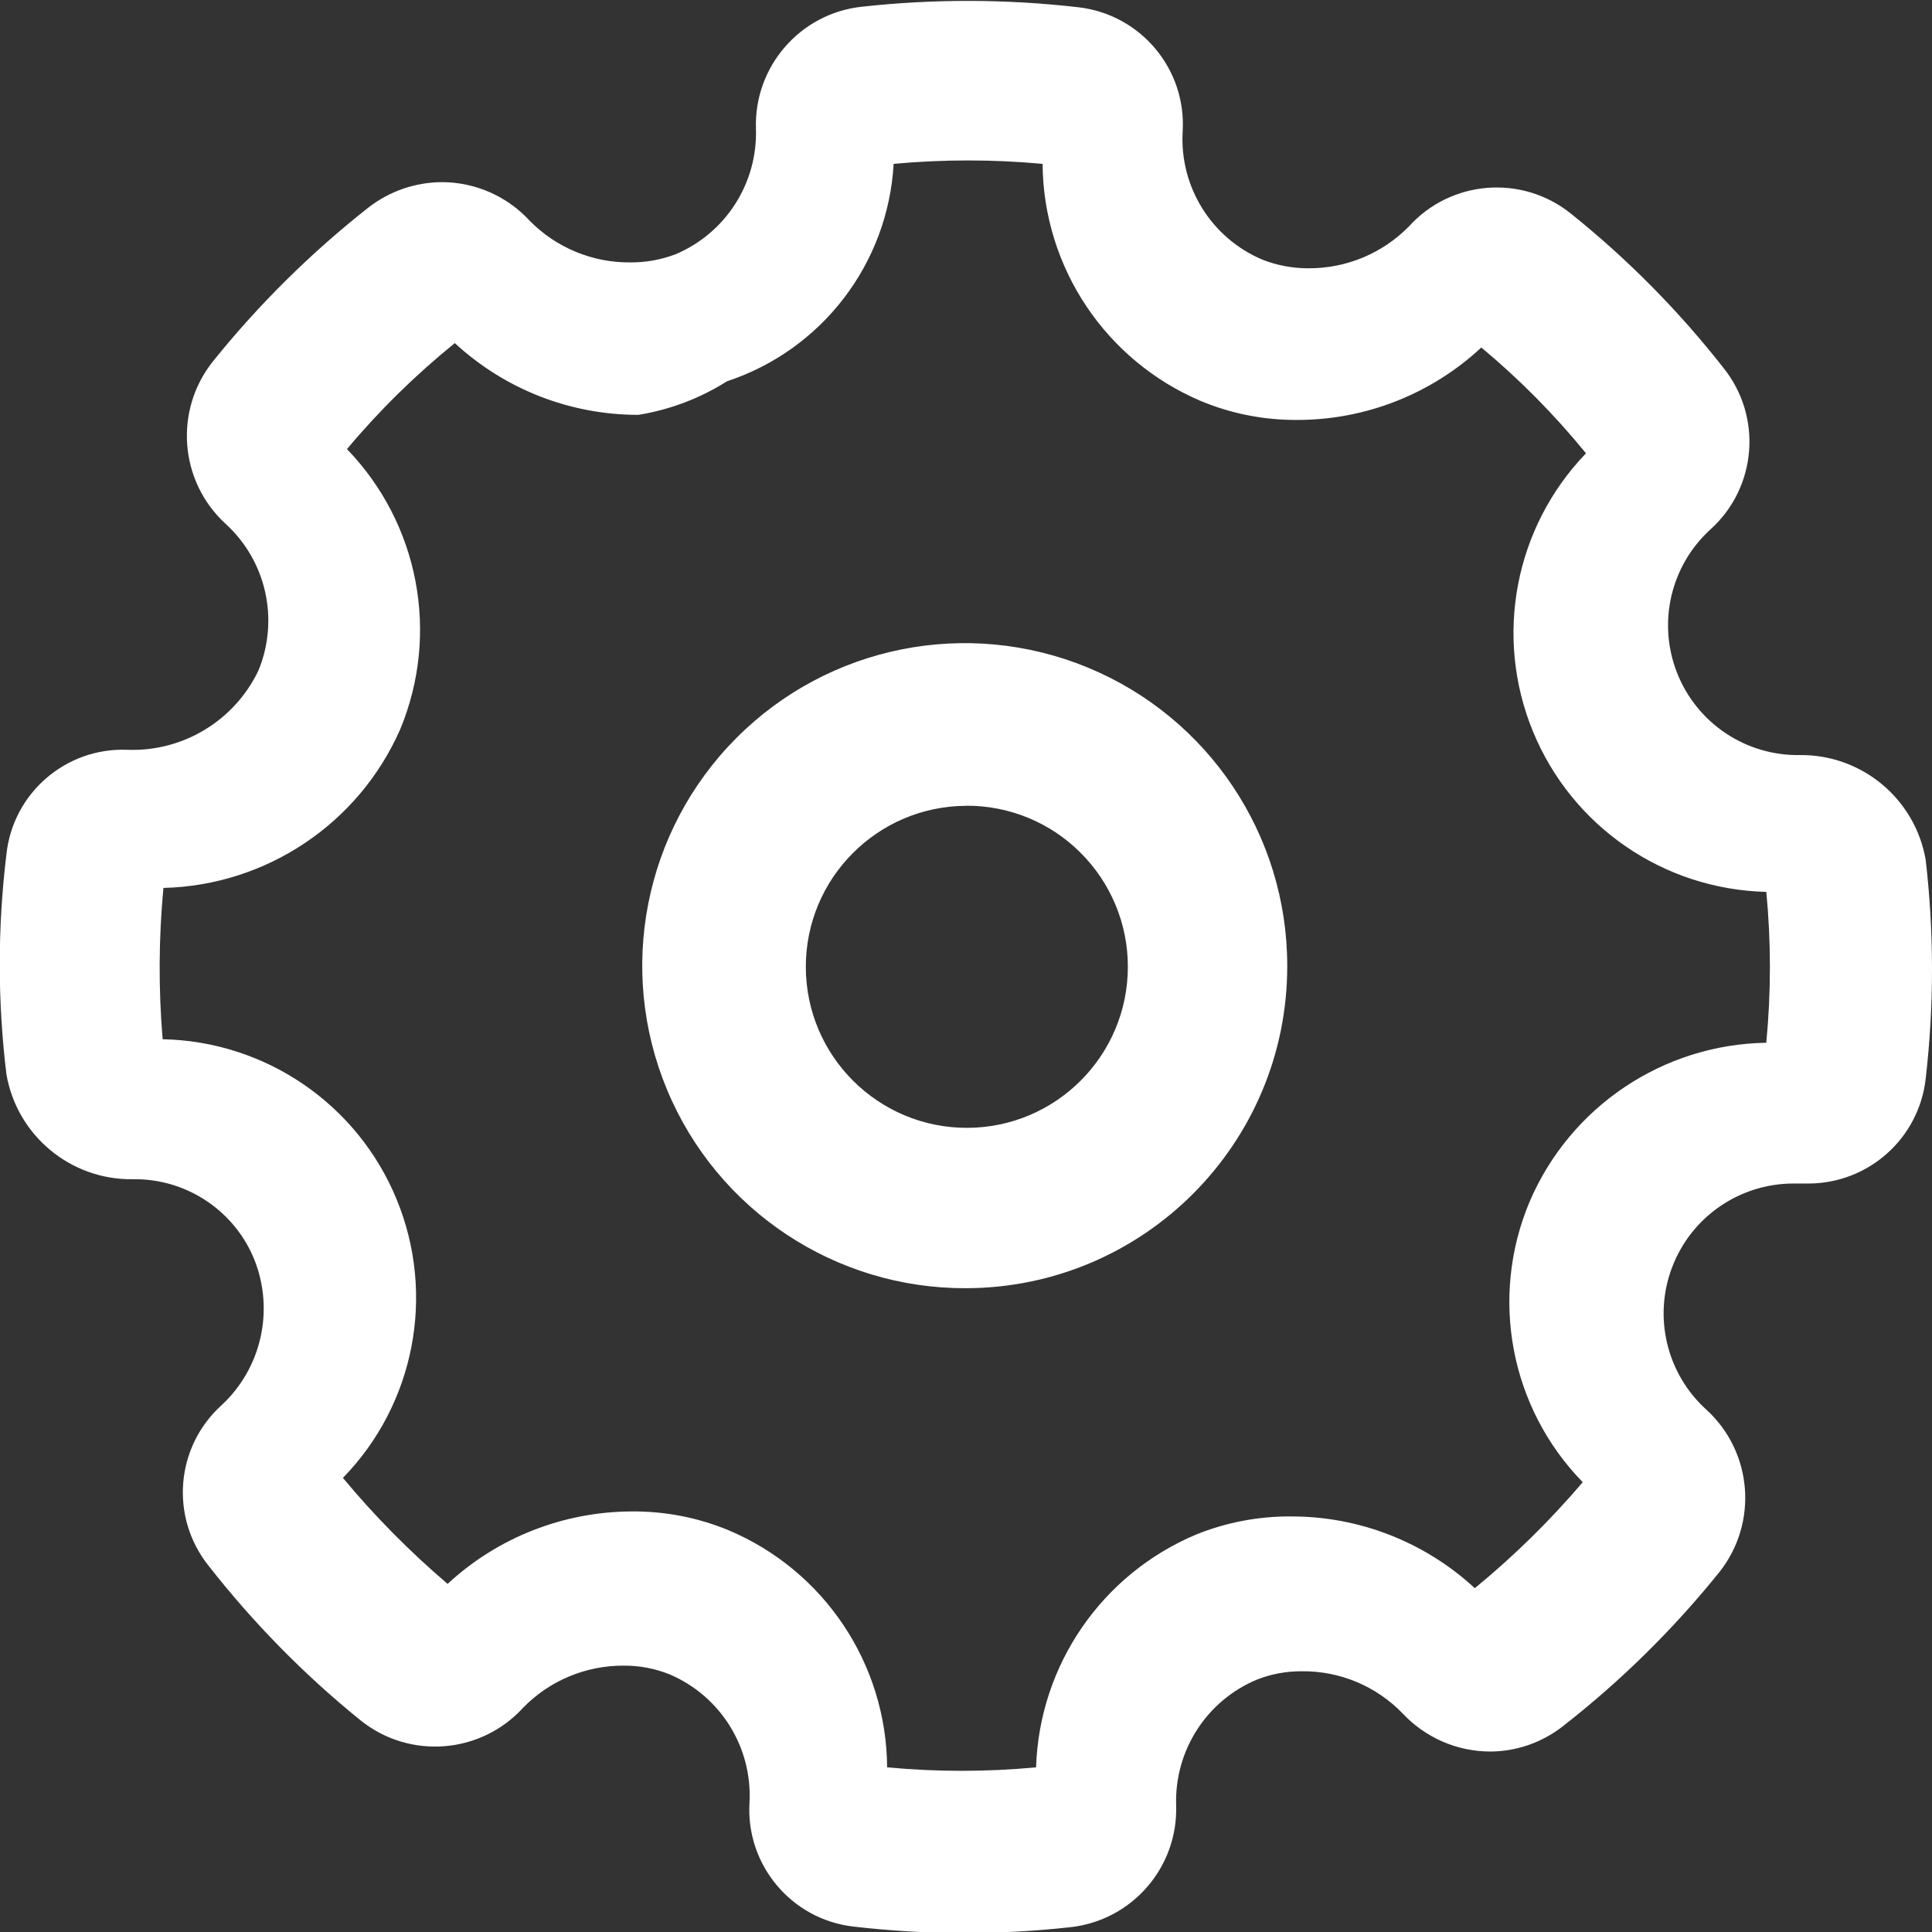 <?xml version="1.0" encoding="UTF-8" standalone="no"?><!DOCTYPE svg PUBLIC "-//W3C//DTD SVG 1.1//EN" "http://www.w3.org/Graphics/SVG/1.1/DTD/svg11.dtd"><svg width="100%" height="100%" viewBox="0 0 22 22" version="1.1" xmlns="http://www.w3.org/2000/svg" xmlns:xlink="http://www.w3.org/1999/xlink" xml:space="preserve" style="fill-rule:evenodd;clip-rule:evenodd;stroke-linejoin:round;stroke-miterlimit:1.414;"><rect x="0" y="0" width="22" height="22" fill="#333333" stroke="none"/><clipPath id="_clip1"><path d="M21.928,12.285c-0.077,0.677 -0.648,1.188 -1.329,1.192l-0.083,0l-0.1,0c-0.612,0.003 -1.158,0.382 -1.375,0.953c-0.218,0.571 -0.061,1.217 0.394,1.626c0.523,0.482 0.586,1.285 0.146,1.843c-0.526,0.654 -1.125,1.244 -1.787,1.76c-0.236,0.184 -0.526,0.285 -0.825,0.286c-0.38,-0.001 -0.741,-0.159 -1,-0.437c-0.3,-0.309 -0.714,-0.482 -1.146,-0.477c-0.175,-0.001 -0.349,0.031 -0.513,0.096c-0.572,0.24 -0.937,0.809 -0.917,1.43c0.023,0.705 -0.5,1.309 -1.201,1.388c-0.822,0.091 -1.653,0.089 -2.475,-0.007c-0.708,-0.082 -1.228,-0.706 -1.182,-1.418c0.031,-0.626 -0.331,-1.206 -0.908,-1.453c-0.166,-0.067 -0.343,-0.101 -0.522,-0.1c-0.431,-0.003 -0.845,0.169 -1.146,0.477c-0.482,0.53 -1.293,0.595 -1.852,0.147c-0.643,-0.52 -1.224,-1.112 -1.733,-1.763c-0.44,-0.552 -0.376,-1.35 0.147,-1.825c0.456,-0.421 0.605,-1.081 0.376,-1.658c-0.22,-0.544 -0.743,-0.904 -1.33,-0.917l-0.055,0c-0.708,0.01 -1.319,-0.498 -1.439,-1.196c-0.101,-0.831 -0.101,-1.671 0,-2.502c0.073,-0.697 0.675,-1.219 1.375,-1.192c0.634,0.025 1.222,-0.331 1.495,-0.903c0.239,-0.581 0.089,-1.25 -0.376,-1.672c-0.523,-0.481 -0.587,-1.284 -0.147,-1.842c0.524,-0.653 1.121,-1.243 1.778,-1.76c0.24,-0.185 0.533,-0.286 0.835,-0.287c0.38,0.001 0.742,0.16 0.999,0.44c0.302,0.307 0.715,0.478 1.146,0.474c0.175,0.001 0.349,-0.03 0.513,-0.092c0.573,-0.241 0.938,-0.811 0.917,-1.433c-0.022,-0.704 0.501,-1.308 1.201,-1.386c0.823,-0.091 1.653,-0.089 2.475,0.006c0.708,0.084 1.228,0.706 1.183,1.418c-0.035,0.628 0.328,1.21 0.907,1.455c0.167,0.066 0.344,0.099 0.523,0.099c0.431,0.003 0.844,-0.169 1.146,-0.476c0.478,-0.529 1.285,-0.594 1.842,-0.149c0.647,0.518 1.231,1.109 1.742,1.761c0.443,0.554 0.379,1.357 -0.146,1.834c-0.457,0.413 -0.61,1.066 -0.383,1.639c0.226,0.573 0.784,0.945 1.4,0.934c0.704,-0.006 1.309,0.498 1.43,1.192c0.096,0.829 0.096,1.666 0,2.495Zm-1.815,-2.129c-1.17,-0.028 -2.212,-0.744 -2.657,-1.827c-0.445,-1.082 -0.208,-2.324 0.604,-3.167c-0.358,-0.439 -0.757,-0.843 -1.192,-1.205c-0.57,0.531 -1.32,0.826 -2.1,0.825c-0.374,0.002 -0.745,-0.071 -1.09,-0.214c-1.087,-0.46 -1.797,-1.521 -1.806,-2.702c-0.565,-0.052 -1.132,-0.052 -1.696,0c-0.064,1.137 -0.817,2.119 -1.898,2.476c-0.307,0.194 -0.65,0.324 -1.008,0.382c-0.775,0.001 -1.522,-0.291 -2.091,-0.817c-0.447,0.362 -0.859,0.766 -1.228,1.207c0.821,0.849 1.059,2.104 0.605,3.194c-0.473,1.072 -1.524,1.775 -2.695,1.803c-0.054,0.573 -0.057,1.149 -0.009,1.723c1.172,0.023 2.219,0.739 2.665,1.824c0.446,1.085 0.206,2.331 -0.612,3.171c0.362,0.436 0.761,0.839 1.192,1.207c0.571,-0.529 1.321,-0.823 2.099,-0.825c0.378,-0.003 0.752,0.07 1.1,0.214c1.088,0.458 1.798,1.52 1.806,2.7c0.564,0.053 1.132,0.053 1.696,0c0.037,-1.165 0.75,-2.201 1.825,-2.652c0.34,-0.137 0.705,-0.207 1.072,-0.205c0.778,-0.003 1.528,0.289 2.099,0.817c0.445,-0.365 0.856,-0.769 1.229,-1.207c-0.826,-0.846 -1.064,-2.104 -0.605,-3.194c0.463,-1.082 1.518,-1.791 2.695,-1.81c0.055,-0.572 0.055,-1.149 0,-1.722l0,0.004Zm-9.112,4.513c-1.487,0.006 -2.831,-0.885 -3.404,-2.257c-0.573,-1.372 -0.262,-2.954 0.787,-4.007c1.049,-1.054 2.63,-1.371 4.004,-0.803c1.374,0.568 2.27,1.908 2.27,3.394c0.004,2.024 -1.634,3.668 -3.657,3.673Zm0,-5.493c-1.012,0.005 -1.828,0.828 -1.825,1.839c0.004,1.012 0.825,1.829 1.837,1.828c1.011,-0.002 1.83,-0.823 1.83,-1.834c0.001,-0.488 -0.194,-0.956 -0.54,-1.3c-0.345,-0.345 -0.814,-0.537 -1.302,-0.534l0,0.001Z"/></clipPath><g clip-path="url(#_clip1)"><rect x="-4.586" y="-4.573" width="31.17" height="31.169" style="fill:#ffffff;fill-rule:nonzero;"/></g></svg>